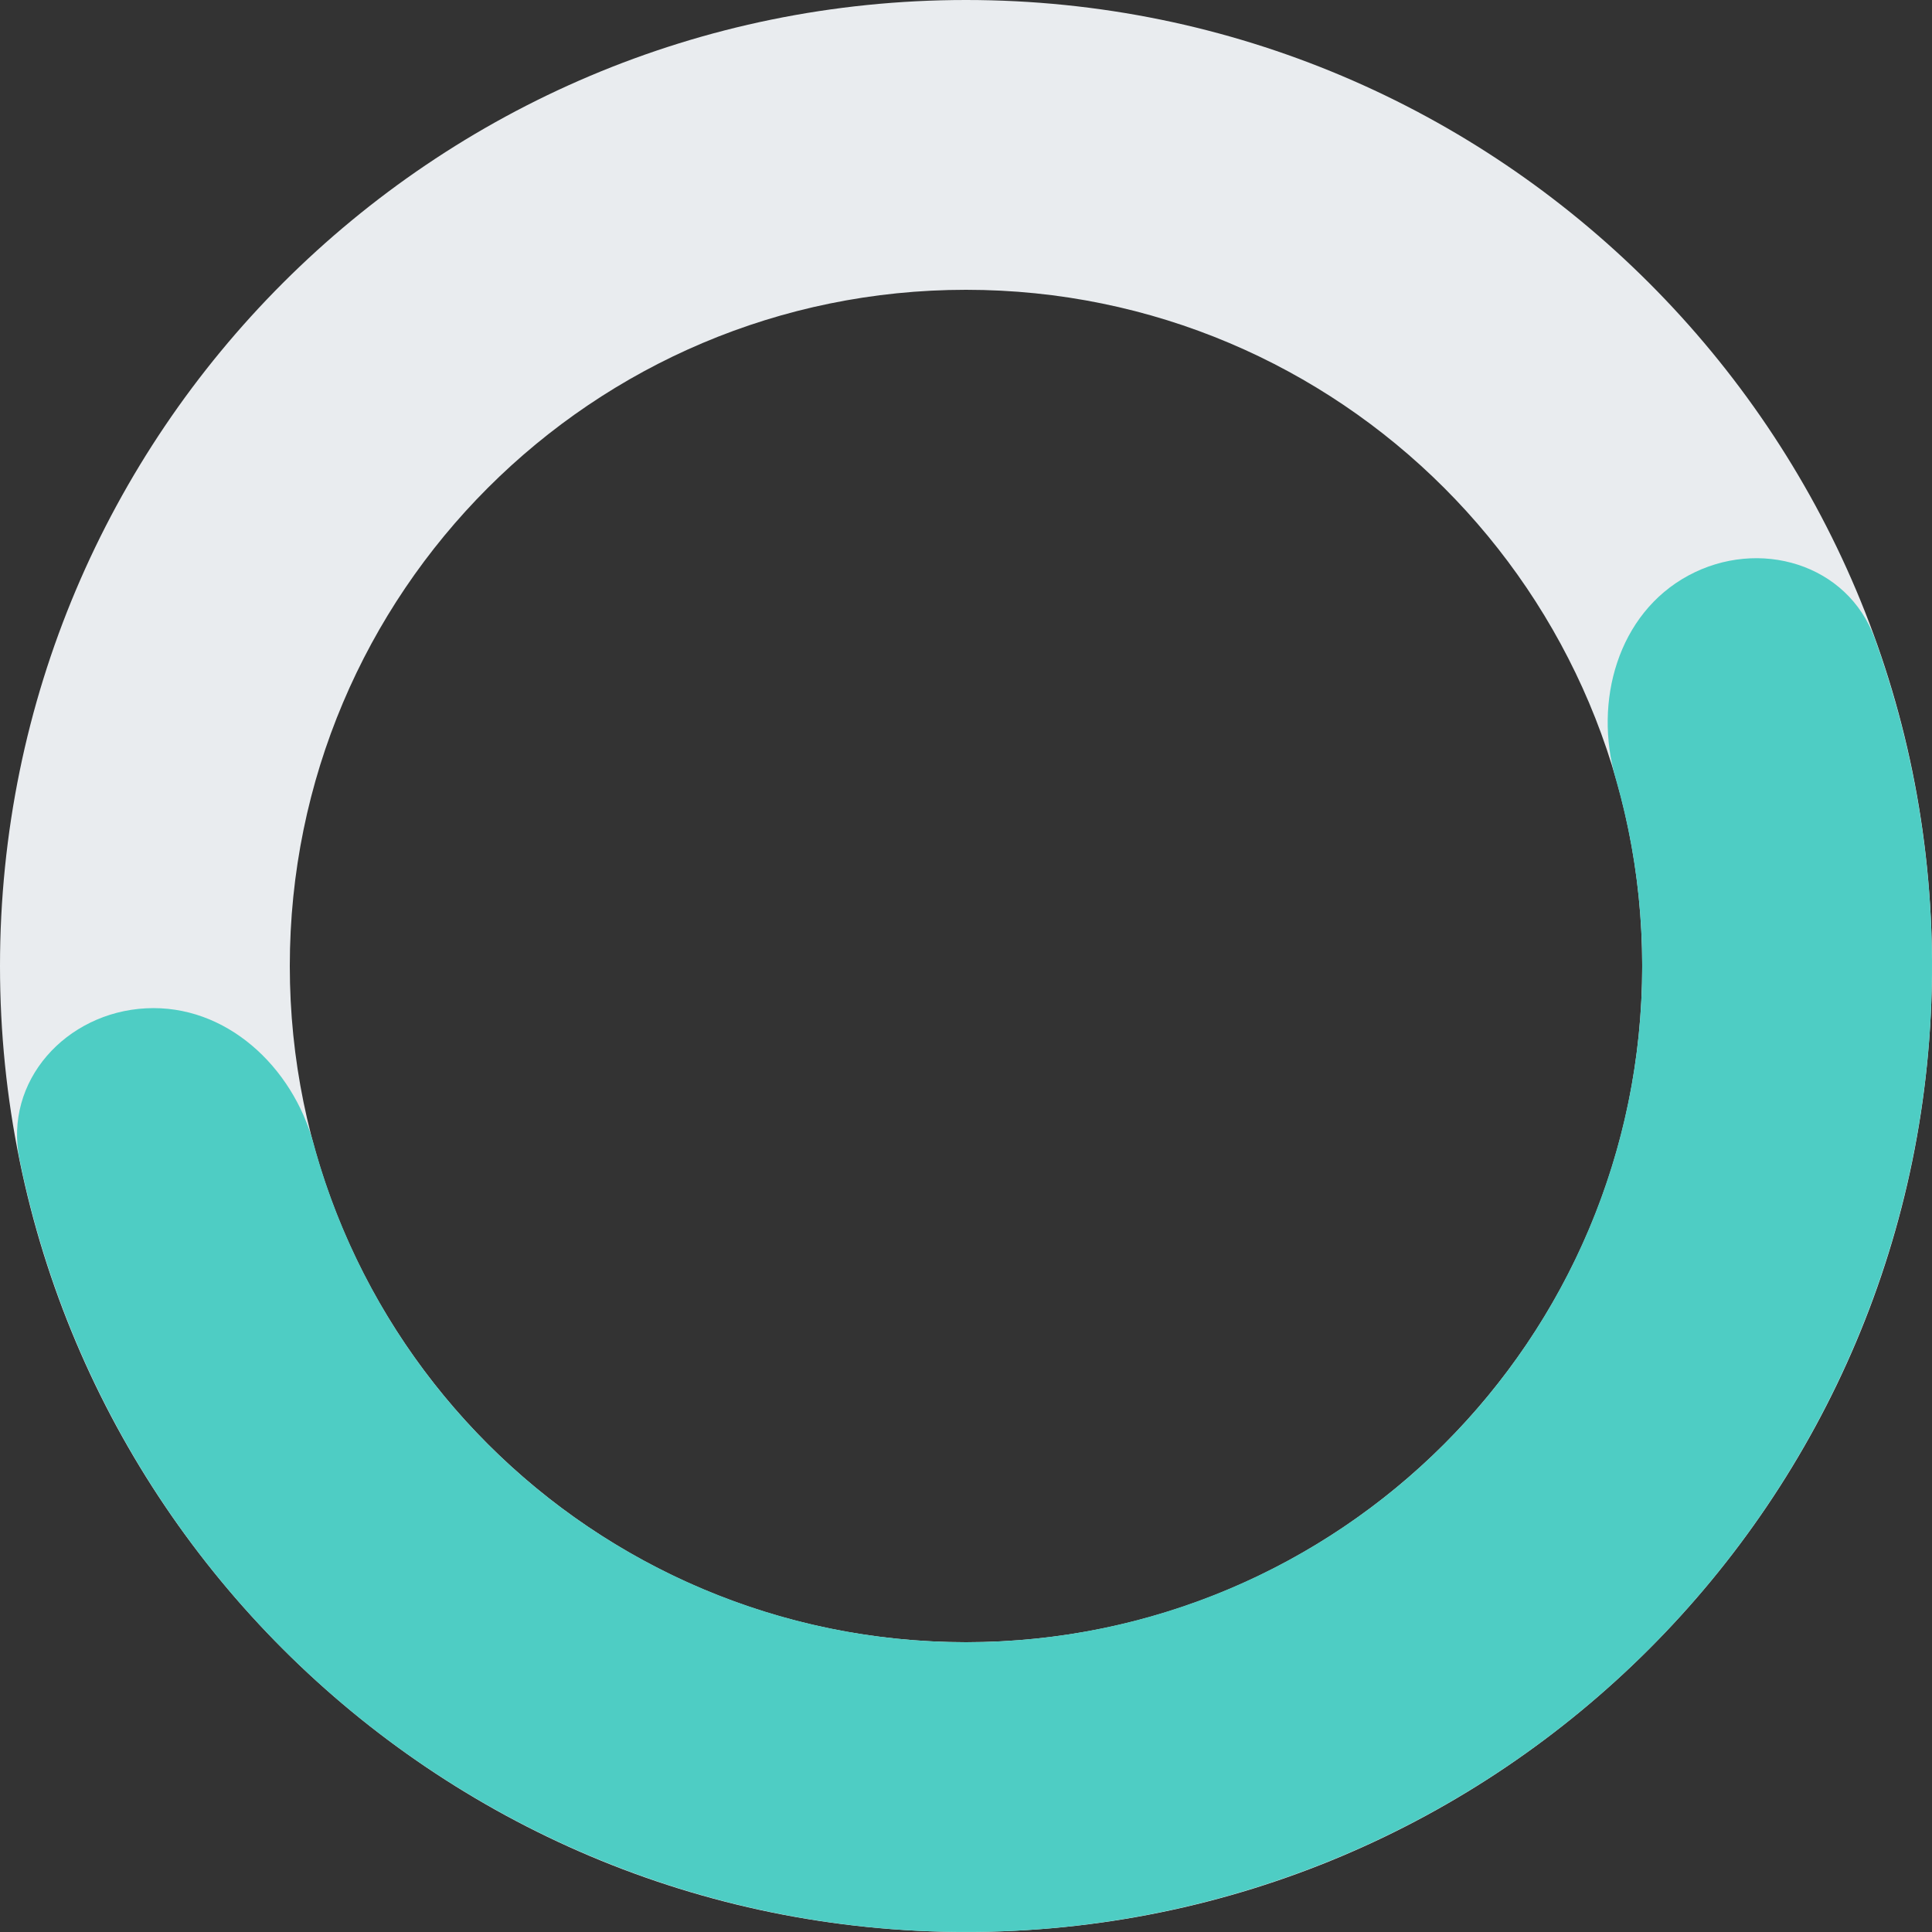 <svg width="50" height="50" viewBox="0 0 50 50" fill="none" xmlns="http://www.w3.org/2000/svg">
<rect x="0" y="0" width="50" height="50" fill="#333333" stroke="none"/>
<path d="M50 25C50 38.807 38.807 50 25 50C11.193 50 0 38.807 0 25C0 11.193 11.193 0 25 0C38.807 0 50 11.193 50 25ZM7.5 25C7.5 34.665 15.335 42.5 25 42.5C34.665 42.5 42.5 34.665 42.5 25C42.5 15.335 34.665 7.5 25 7.5C15.335 7.5 7.5 15.335 7.5 25Z" fill="#E9ECEF"/>
<path d="M3.778 26.095C1.71 26.202 0.091 27.976 0.506 30.005C1.003 32.437 1.861 34.789 3.058 36.98C4.855 40.272 7.37 43.118 10.416 45.306C13.463 47.493 16.962 48.968 20.656 49.62C24.35 50.271 28.143 50.084 31.754 49.07C35.365 48.057 38.702 46.244 41.517 43.766C44.333 41.288 46.555 38.208 48.018 34.755C49.482 31.302 50.15 27.563 49.972 23.817C49.854 21.323 49.363 18.868 48.522 16.532C47.821 14.584 45.516 13.911 43.694 14.895C41.872 15.88 41.237 18.153 41.812 20.143C42.19 21.451 42.416 22.803 42.48 24.172C42.605 26.794 42.137 29.411 41.113 31.828C40.088 34.246 38.533 36.402 36.562 38.136C34.591 39.871 32.255 41.14 29.728 41.849C27.2 42.559 24.545 42.69 21.959 42.234C19.374 41.778 16.924 40.745 14.791 39.214C12.659 37.682 10.898 35.691 9.64 33.386C8.984 32.184 8.473 30.912 8.115 29.598C7.571 27.599 5.847 25.988 3.778 26.095Z" fill="#4ECDC4"/>
</svg>
